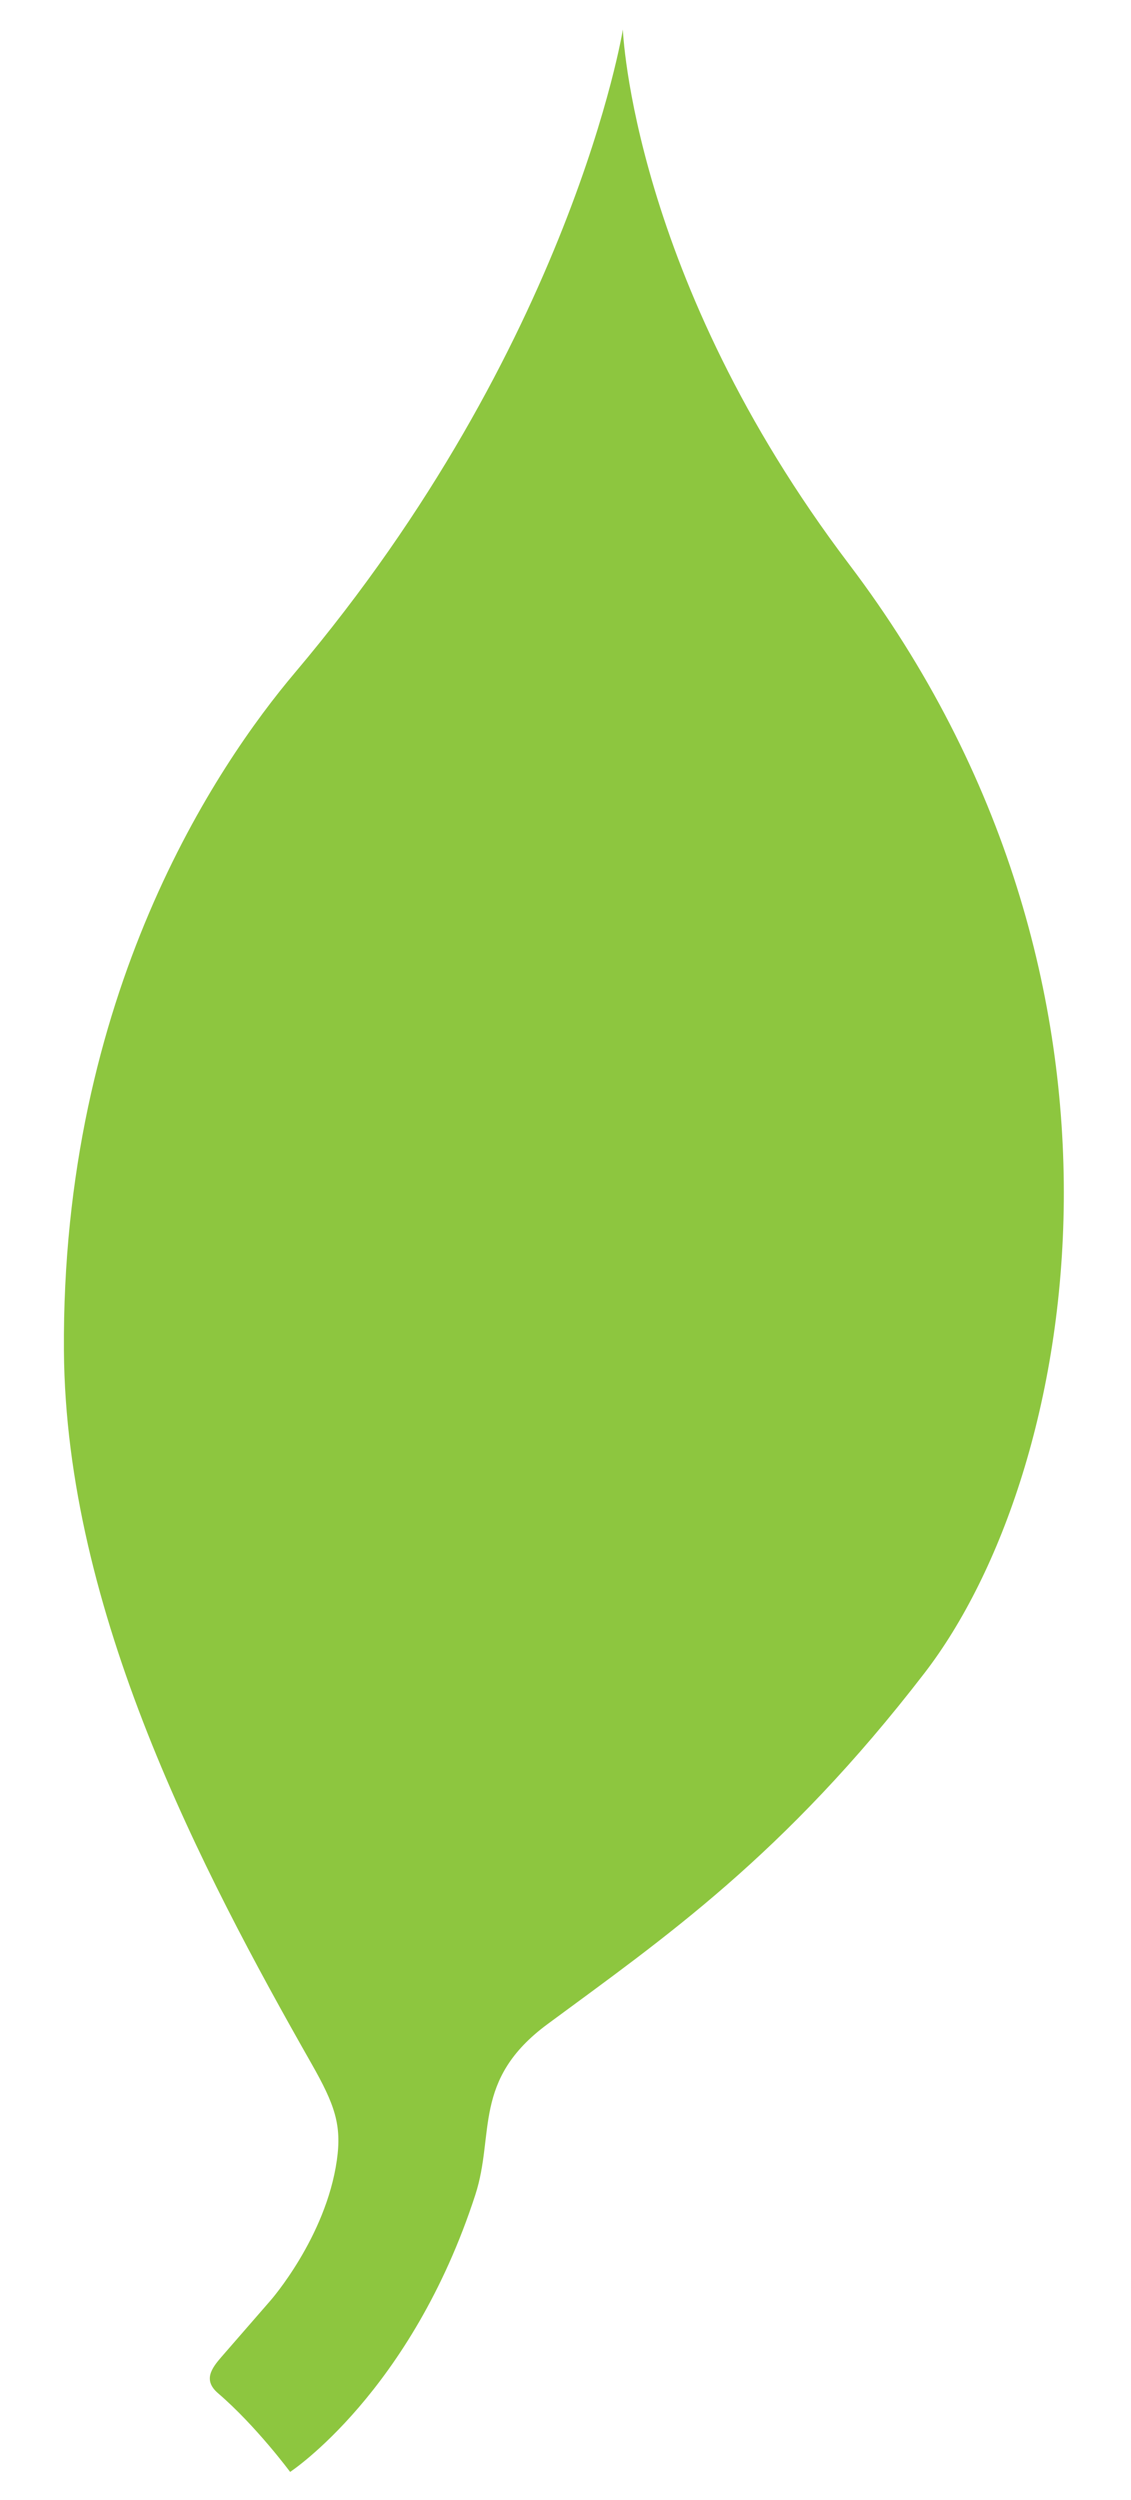 <?xml version="1.0" encoding="utf-8"?>
<!-- Generator: Adobe Illustrator 16.0.0, SVG Export Plug-In . SVG Version: 6.00 Build 0)  -->
<!DOCTYPE svg PUBLIC "-//W3C//DTD SVG 1.1//EN" "http://www.w3.org/Graphics/SVG/1.1/DTD/svg11.dtd">
<svg version="1.1" xmlns="http://www.w3.org/2000/svg" xmlns:xlink="http://www.w3.org/1999/xlink" x="0px" y="0px" width="115px"
	 height="254px" viewBox="0 0 115 254" enable-background="new 0 0 115 254" xml:space="preserve">
<g id="Layer_1">
	<rect width="100%" height="100%" fill="white"/>
</g>
<g id="Layer_2">
	<path fill-rule="evenodd" clip-rule="evenodd" fill="#8DC63F" d="M63.333,2.999c0,0-5.166,32.004-33.333,65.335
		c-7.947,9.404-23.75,32.665-23.5,68.915c0.183,26.449,14.008,52.799,25.166,72.417c2.381,4.185,3.098,6.241,2.584,9.833
		c-1.121,7.852-6.75,14.25-6.75,14.25s-3.688,4.233-5,5.745c-1.01,1.163-1.855,2.361-0.334,3.666c3.863,3.312,7.334,8,7.334,8
		s12.32-8.088,18.834-28.166c2-6.166-0.334-11.666,7.332-17.328c11.827-8.735,24-17.068,38.334-35.671
		c15.667-20.333,24.667-70-7.667-112.667C64.259,28.2,63.333,2.999,63.333,2.999z"/>
</g>
</svg>

